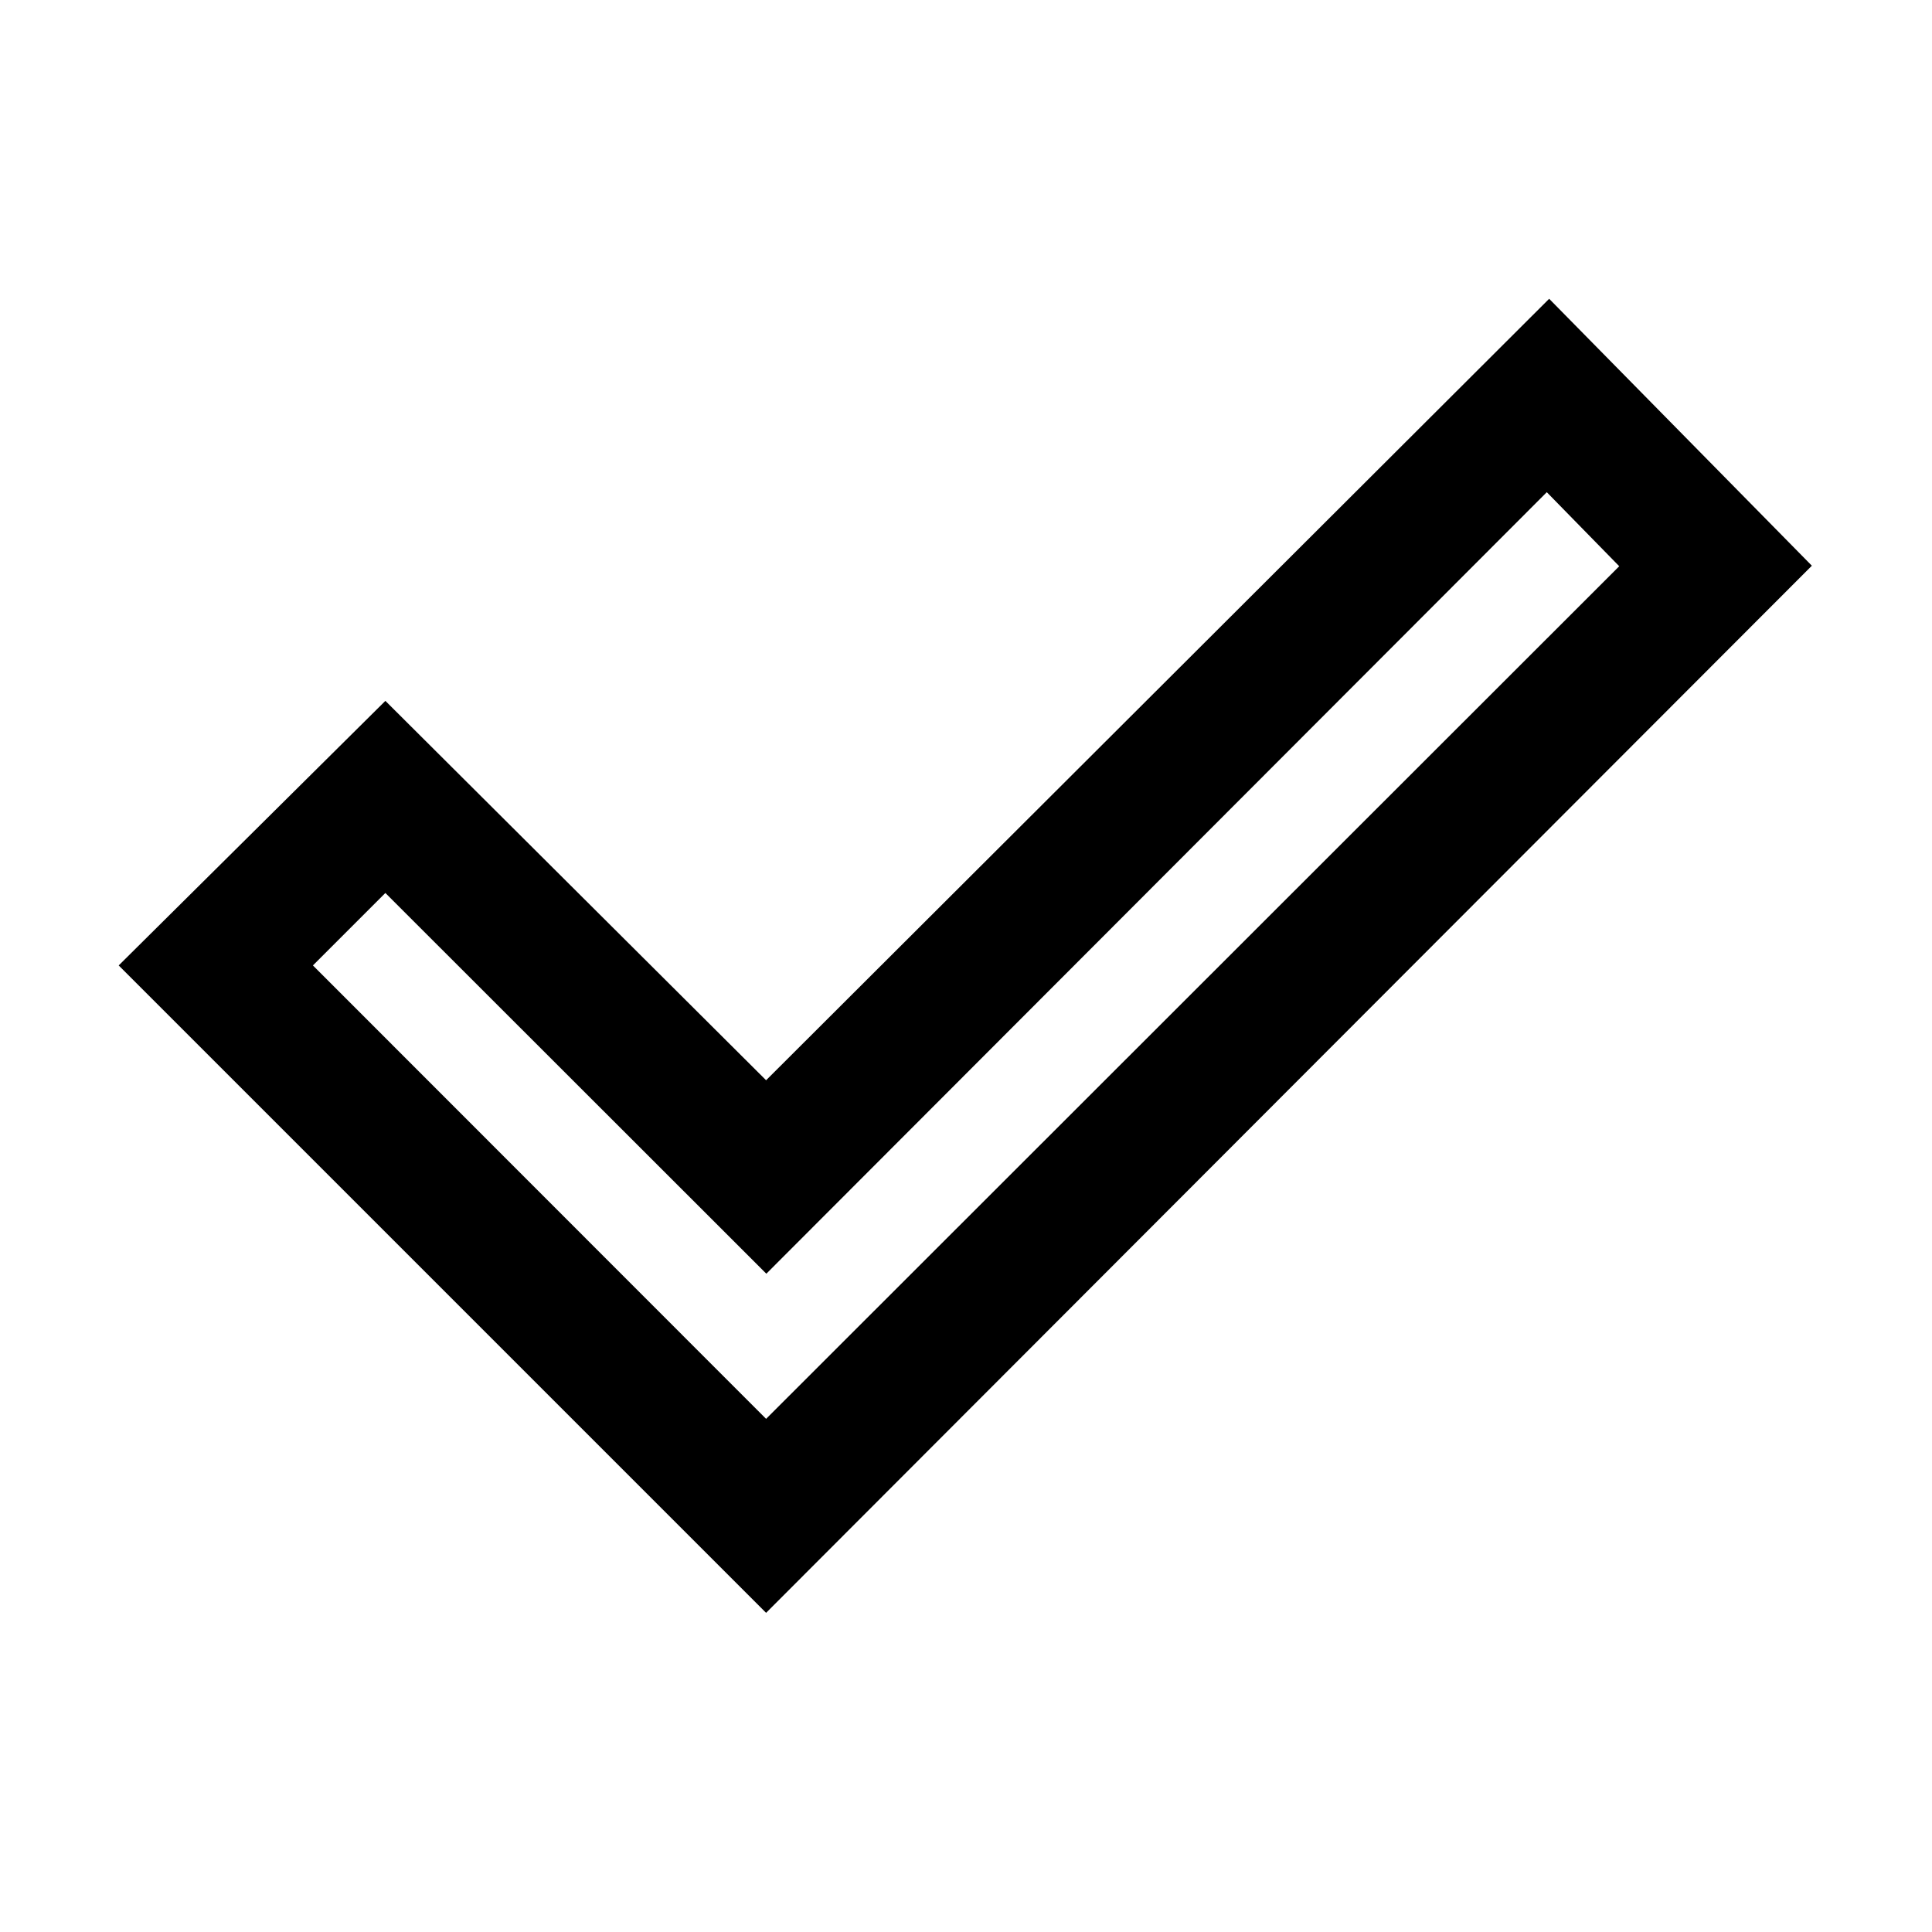 <svg xmlns="http://www.w3.org/2000/svg" height="40" viewBox="0 -960 960 960" width="40"><path d="m380.67-254.98 423.92-423.66-36-36.79-387.8 388.33-189.3-189.18-36 36 225.18 225.3Zm0 96.39L58.98-480.28l132.51-131.46 189.18 188.51 389.1-388.3L900.3-678.9 380.67-158.59Z"/></svg>
